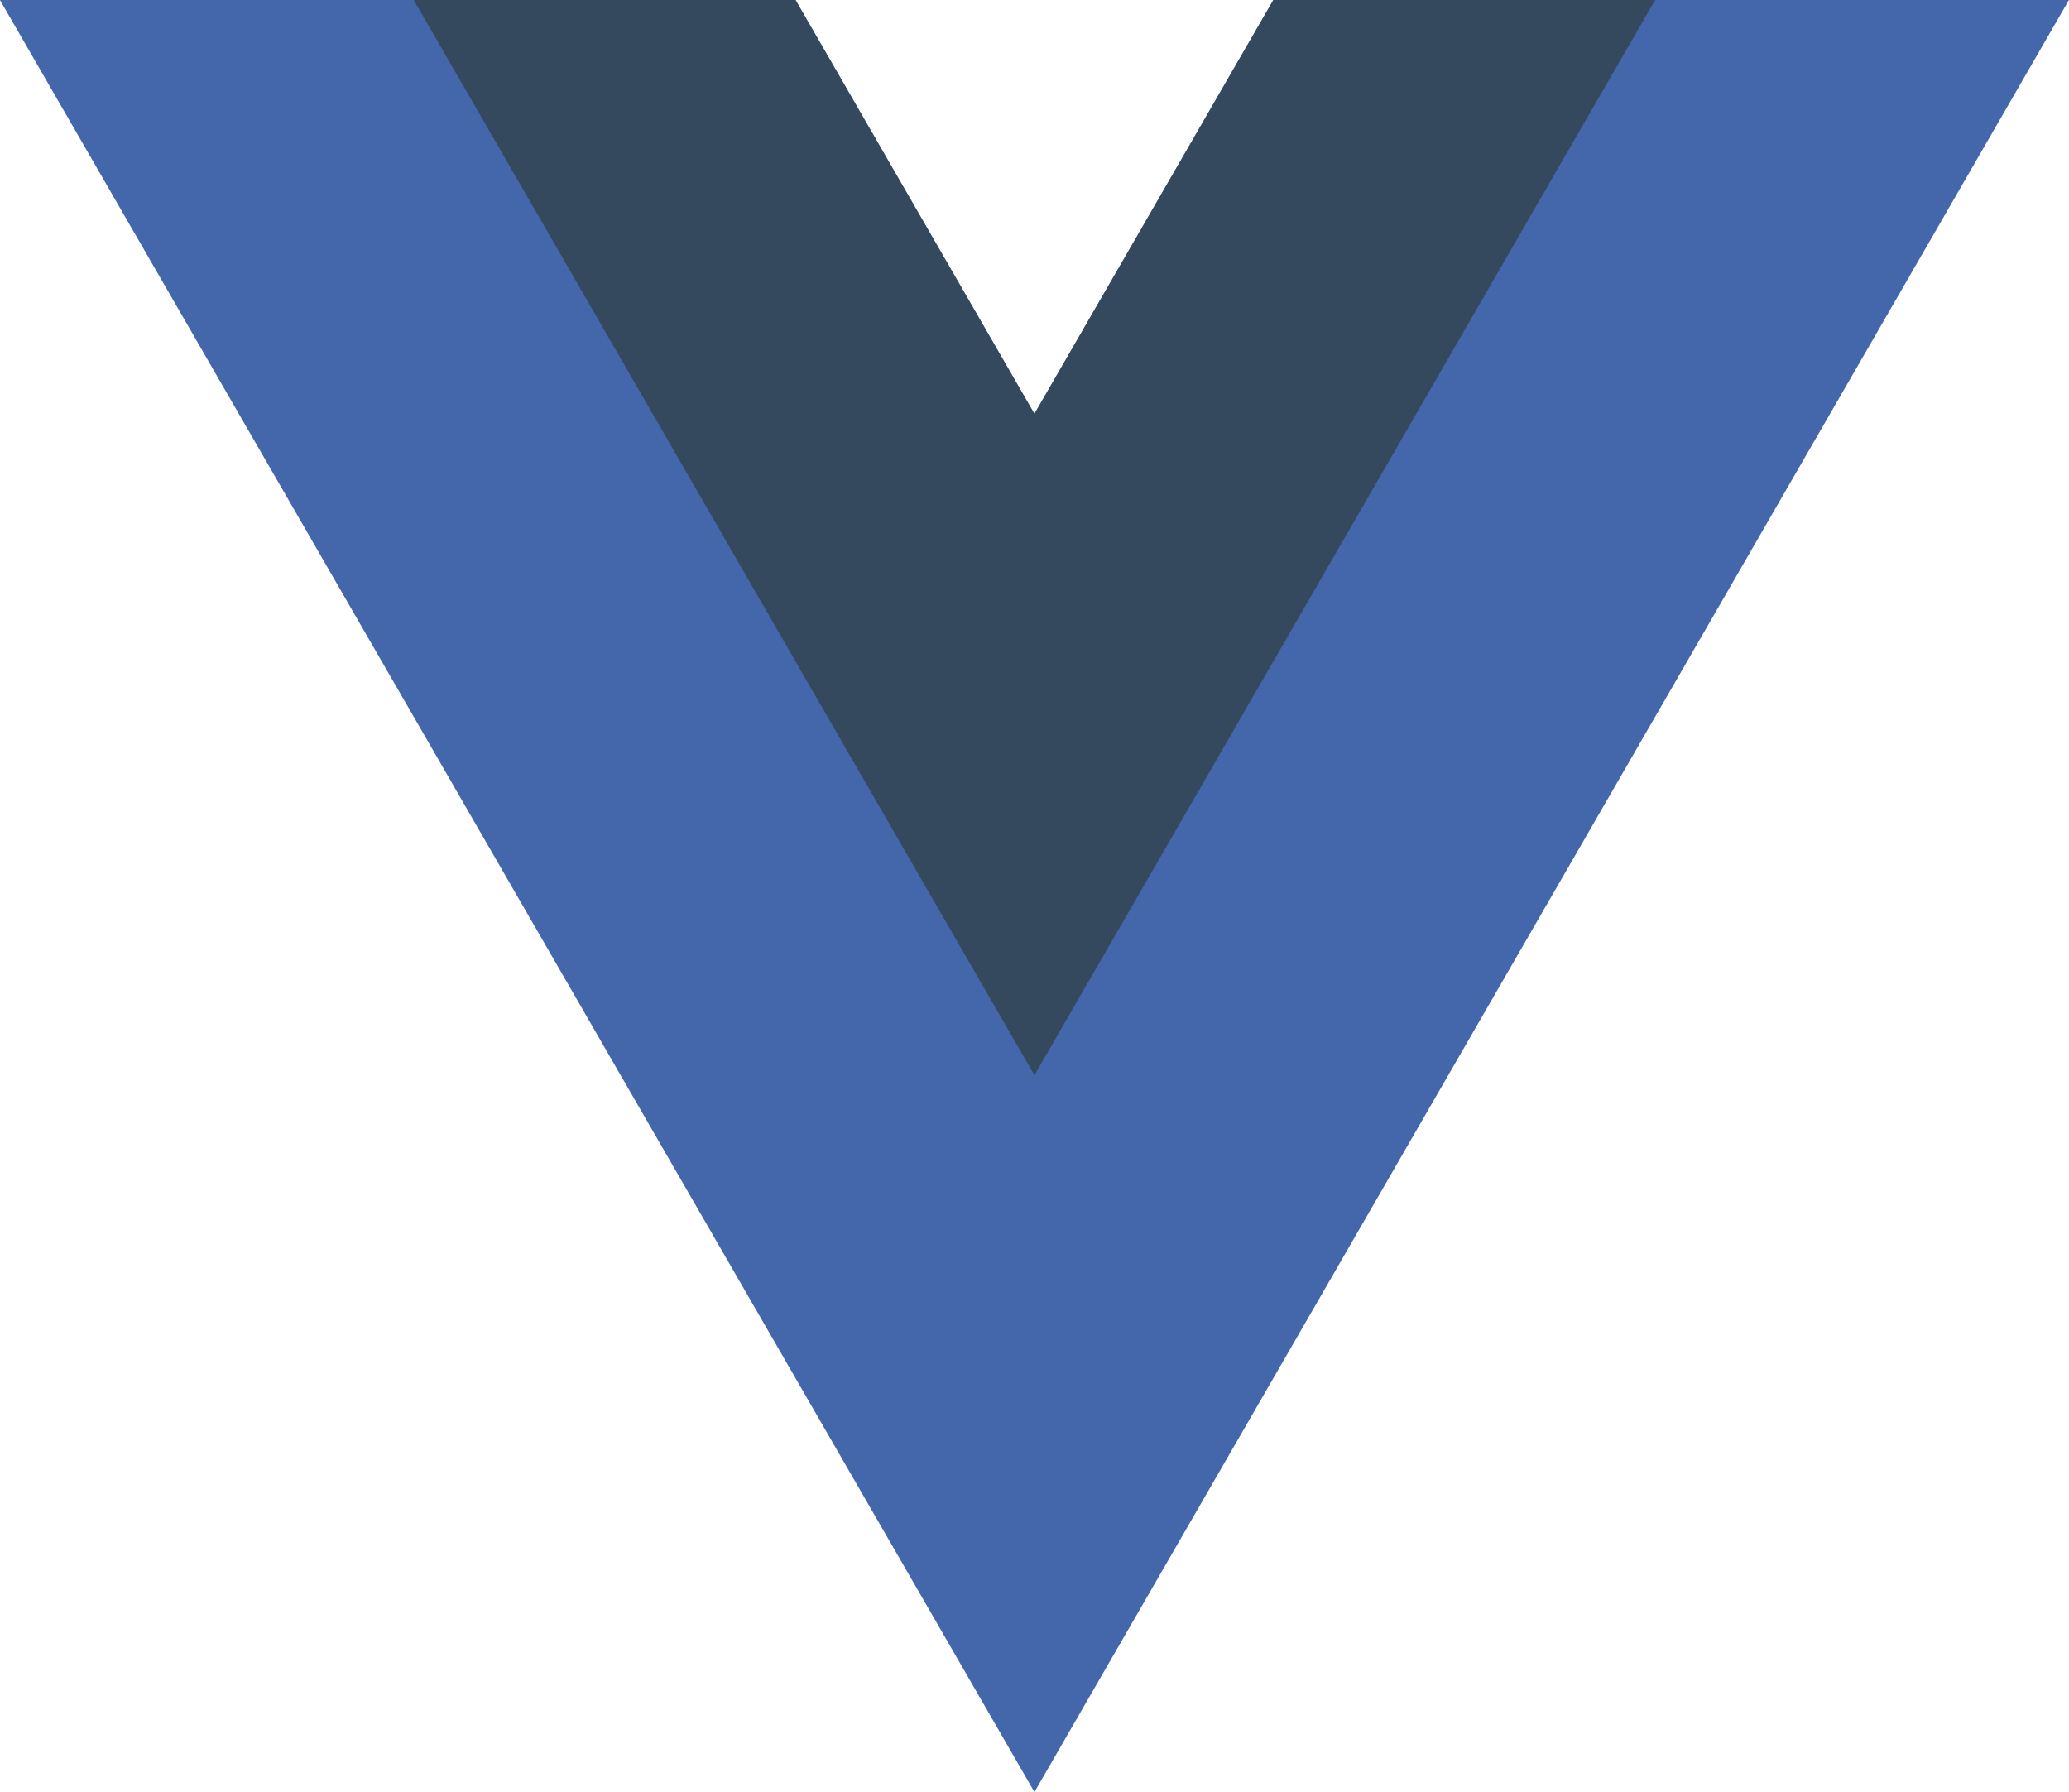 <svg xmlns="http://www.w3.org/2000/svg" viewBox="0 0 261.76 226.69">
    <path d="M161.096.001l-30.225 52.351L100.647.001H-.005l130.877 226.688L261.749.001z" fill="#4466aa"/>
    <path d="M161.096.001l-30.225 52.351L100.647.001H52.346l78.526 136.01L209.398.001z" fill="#34495e"/>
</svg>
